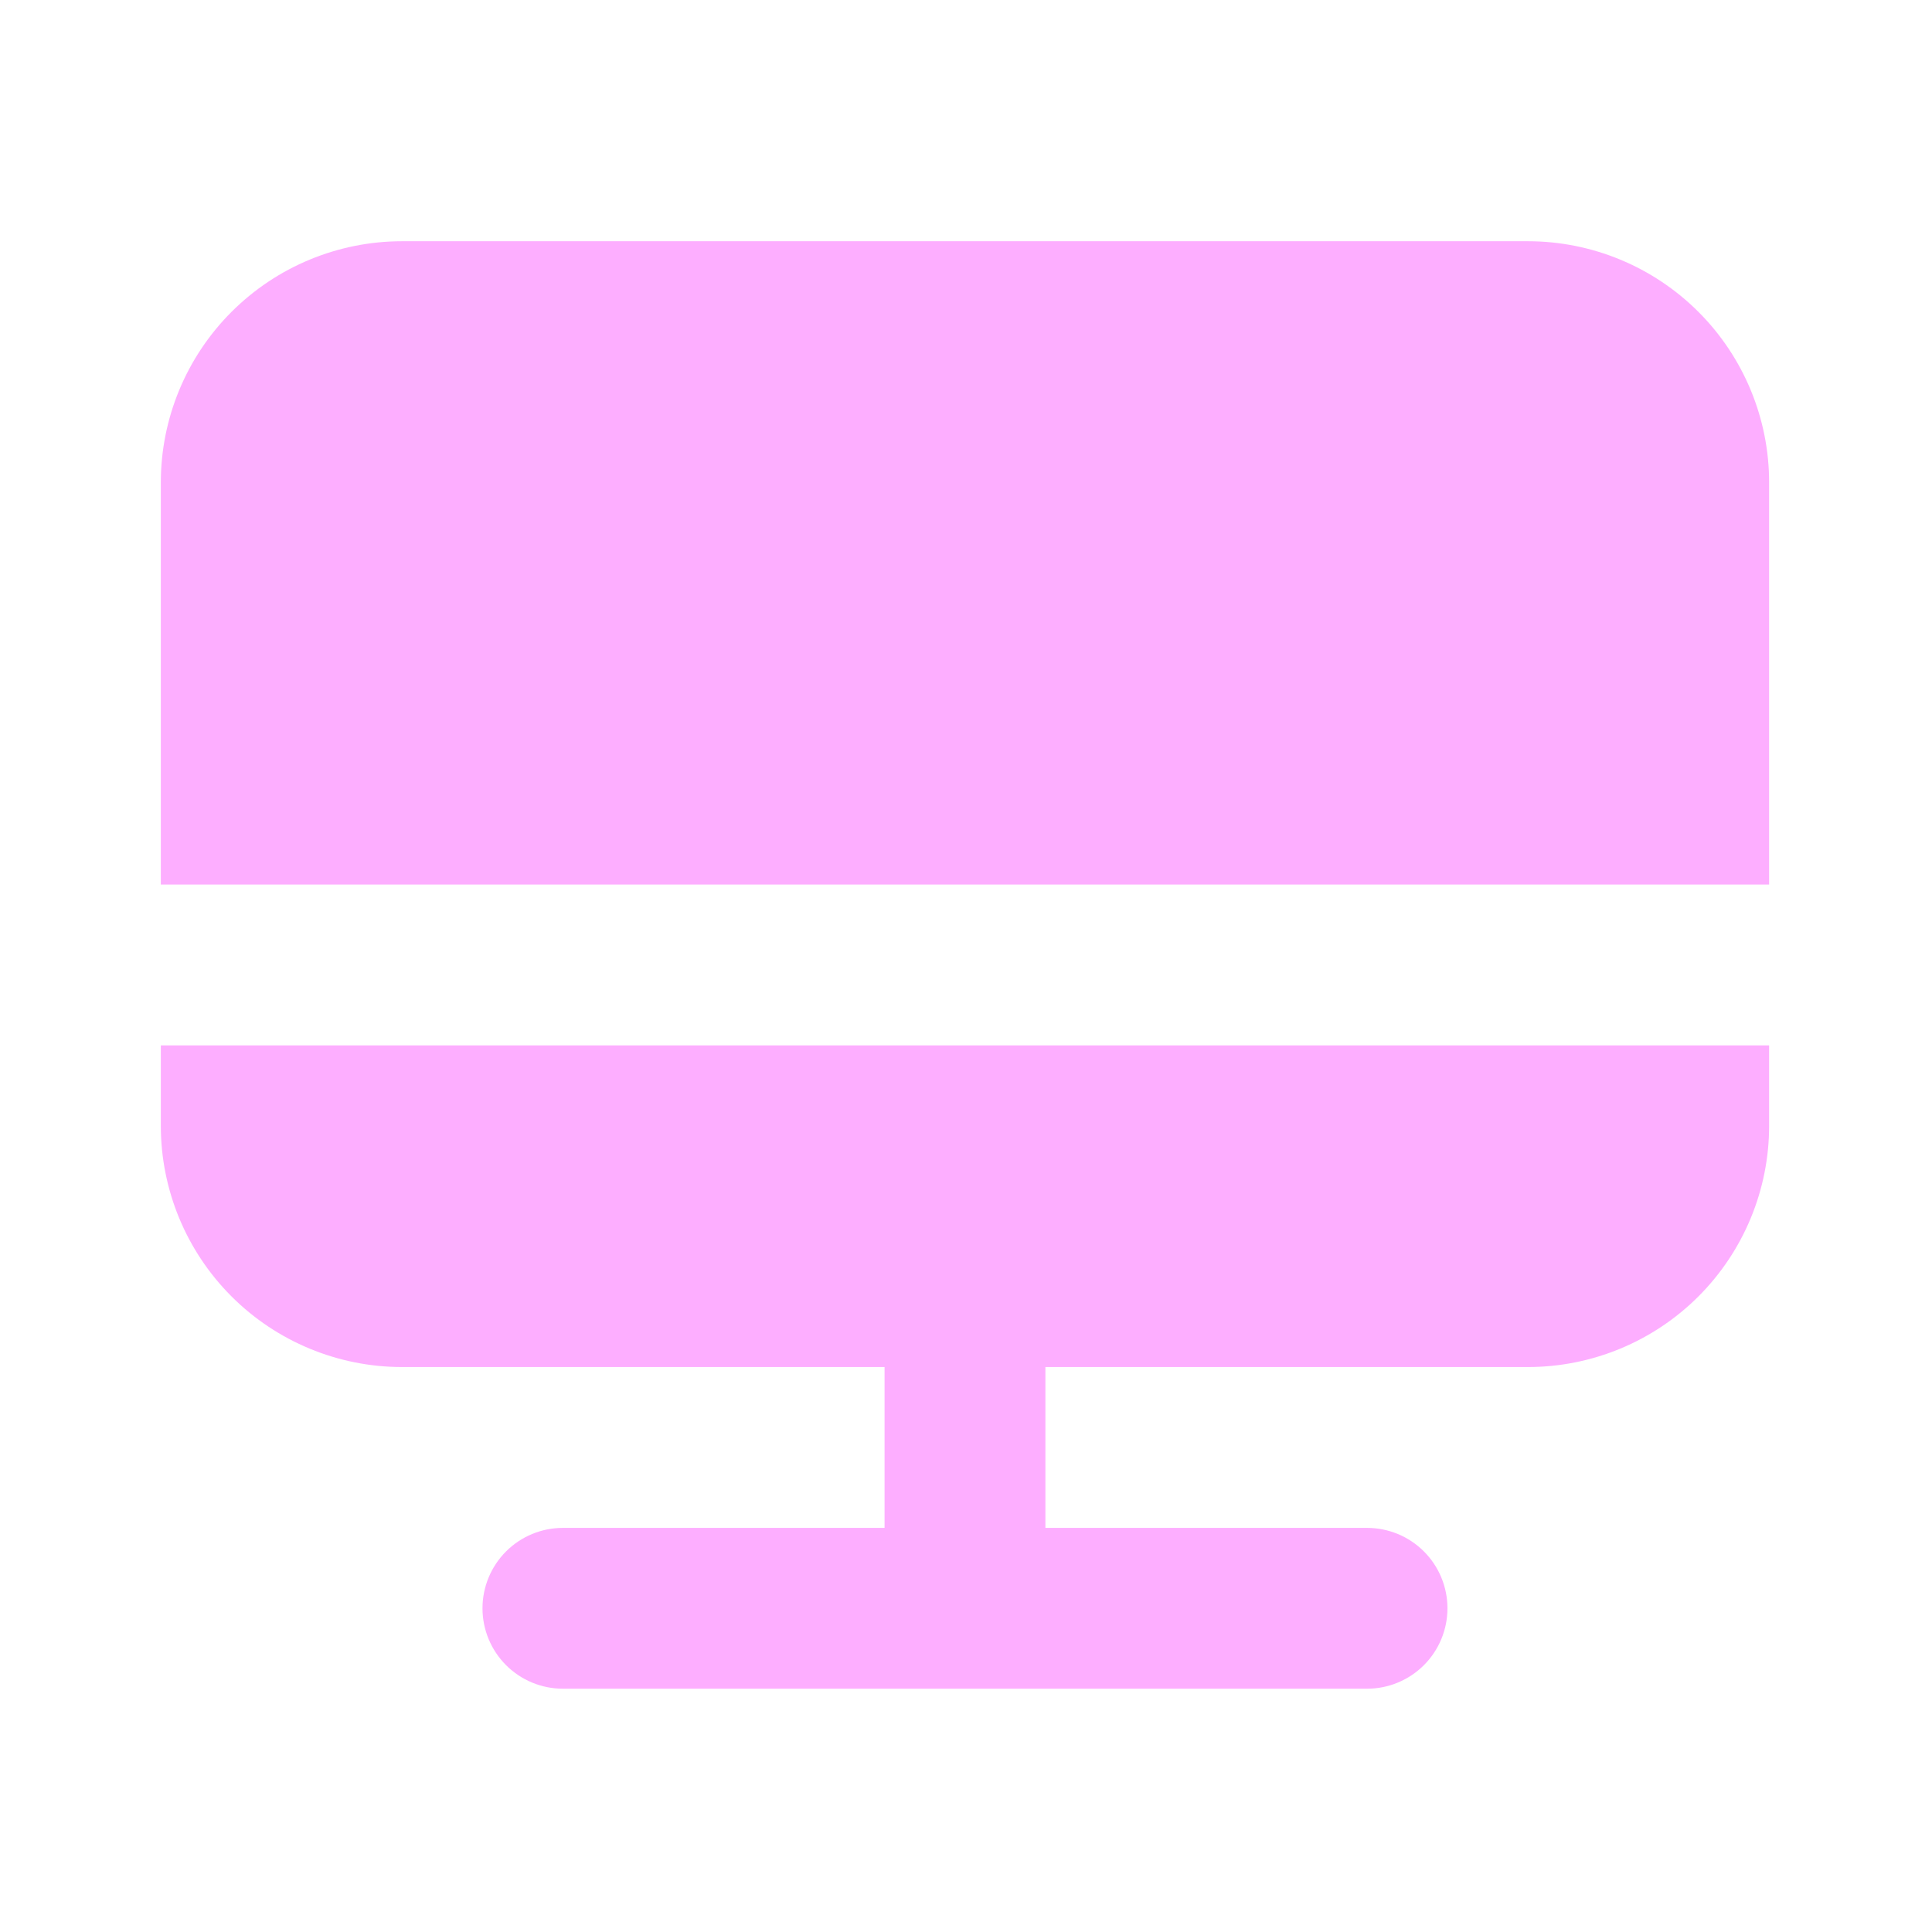 <svg width="95" height="95" viewBox="0 0 95 95" fill="none" xmlns="http://www.w3.org/2000/svg">
<path d="M75.129 11.862H19.771C16.625 11.862 13.607 13.112 11.383 15.337C9.158 17.561 7.908 20.579 7.908 23.725V43.496H86.991V23.725C86.991 20.579 85.741 17.561 83.517 15.337C81.292 13.112 78.275 11.862 75.129 11.862Z" fill="#FDAEFF"/>
<path d="M7.908 55.358C7.908 58.504 9.158 61.521 11.383 63.746C13.607 65.971 16.625 67.22 19.771 67.22H43.496V75.129H27.679C26.63 75.129 25.625 75.545 24.883 76.287C24.142 77.028 23.725 78.034 23.725 79.083C23.725 80.132 24.142 81.137 24.883 81.879C25.625 82.62 26.63 83.037 27.679 83.037H67.22C68.269 83.037 69.275 82.62 70.016 81.879C70.758 81.137 71.174 80.132 71.174 79.083C71.174 78.034 70.758 77.028 70.016 76.287C69.275 75.545 68.269 75.129 67.22 75.129H51.404V67.22H75.129C78.275 67.22 81.292 65.971 83.517 63.746C85.741 61.521 86.991 58.504 86.991 55.358V51.404H7.908V55.358Z" fill="#FDAEFF"/>
</svg>
